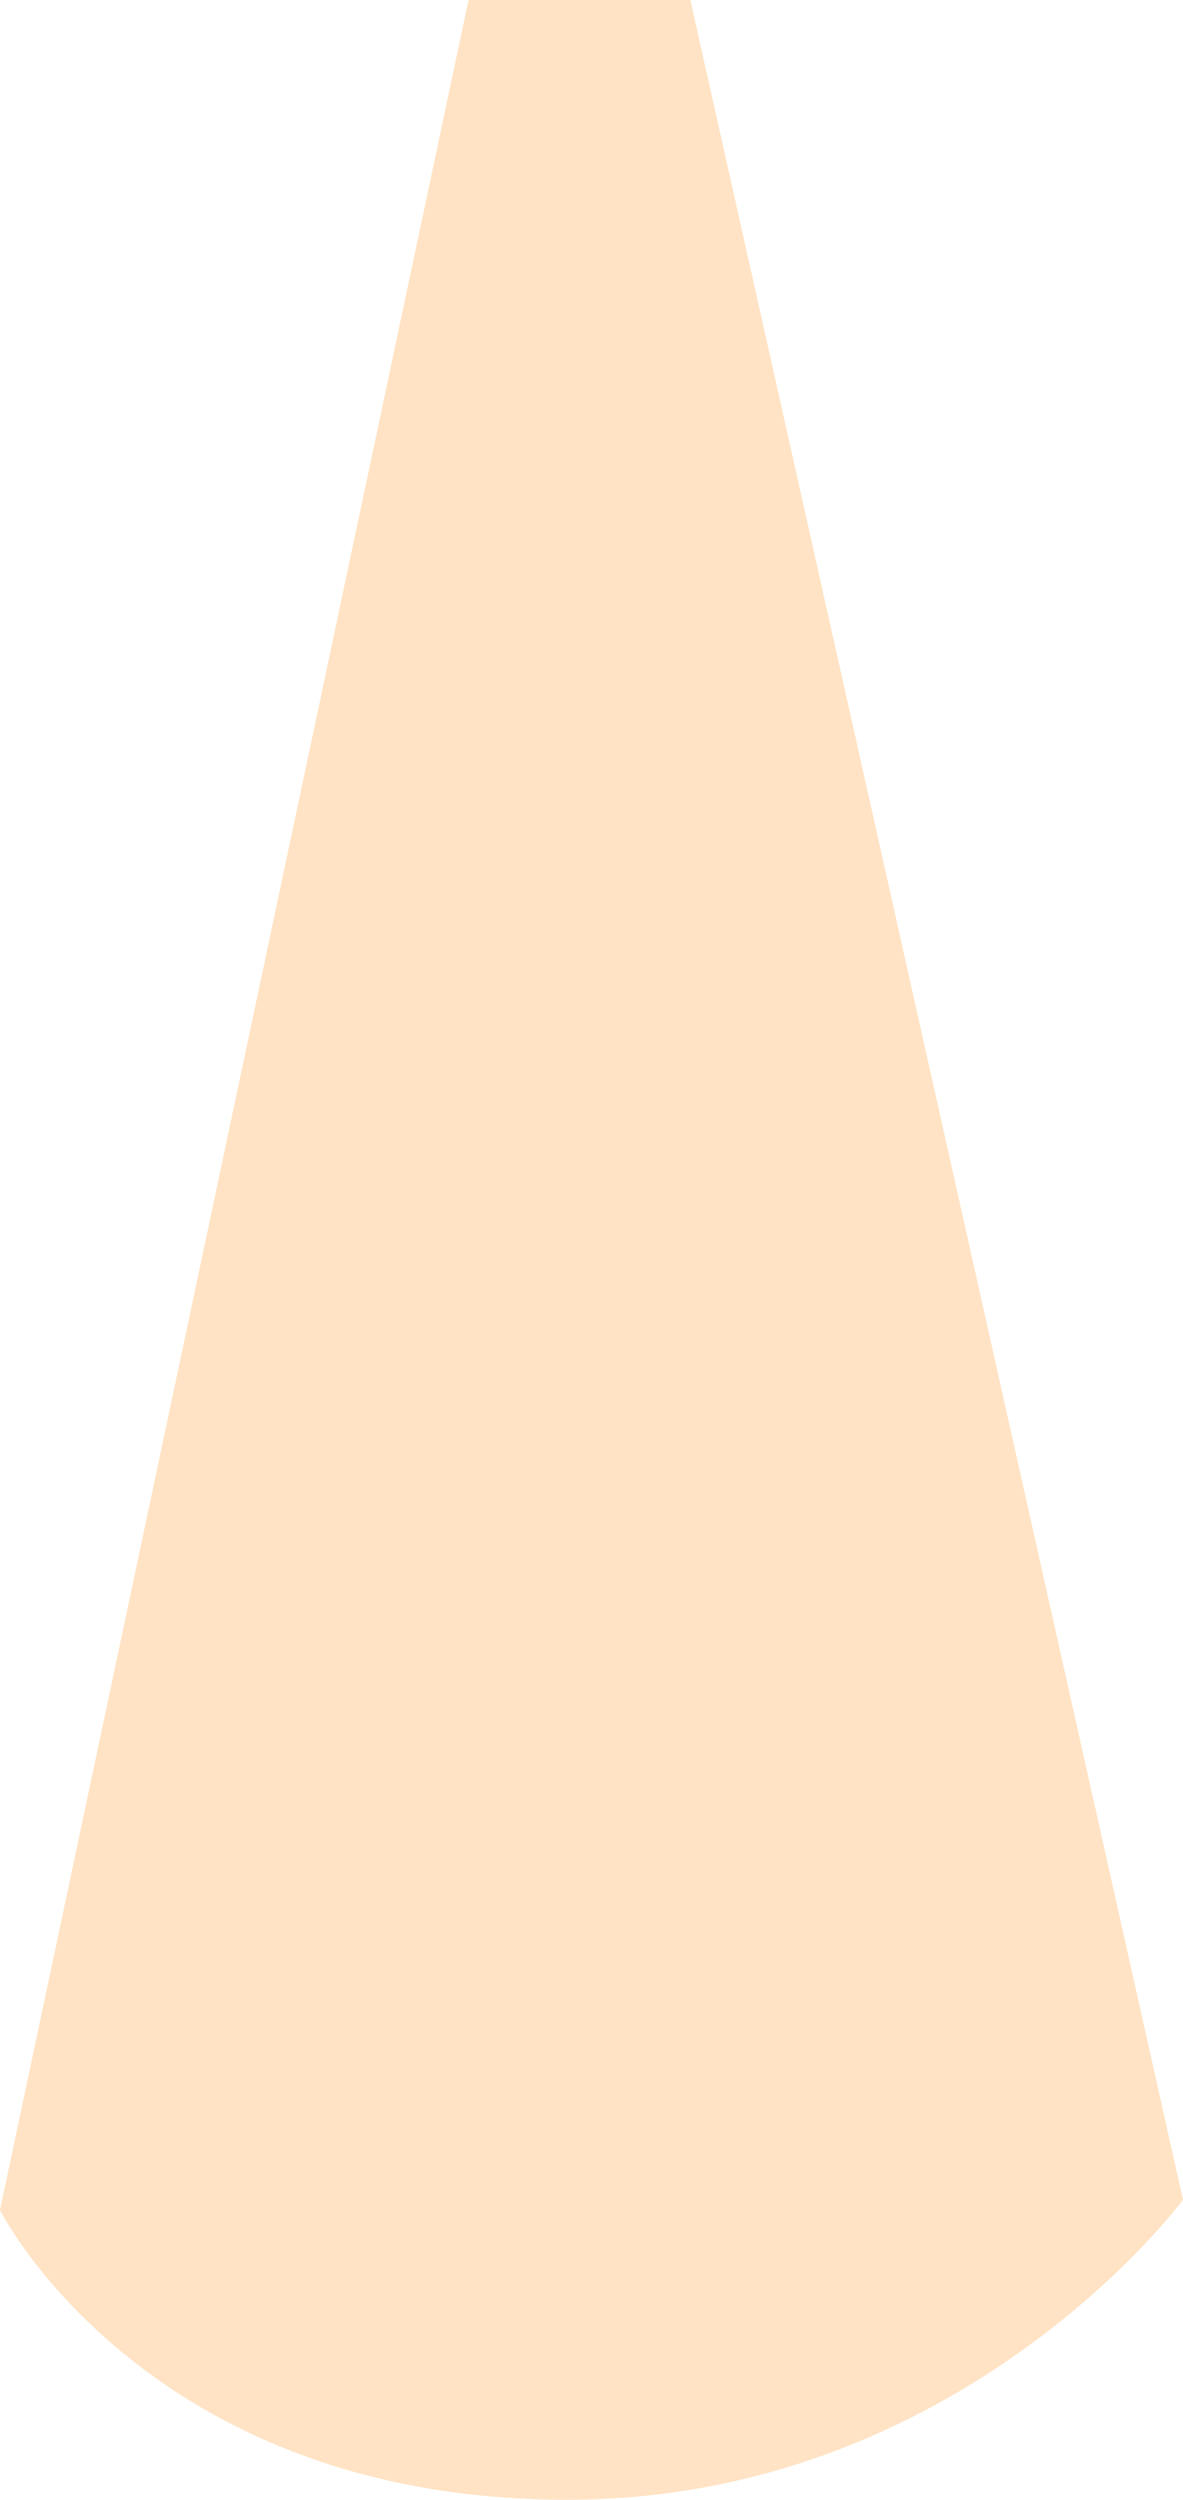 <svg xmlns="http://www.w3.org/2000/svg" width="113.972" height="240.784" viewBox="0 0 113.972 240.784"><defs><style>.a{fill:#ffaa4c;opacity:0.33;mix-blend-mode:multiply;isolation:isolate;}</style></defs><path class="a" d="M155.8,212.879,200.944,0h21.368l47.462,211.879s-21.323,28.9-59.324,28.9C169.8,240.784,155.8,212.879,155.8,212.879Z" transform="translate(-155.802)"/></svg>